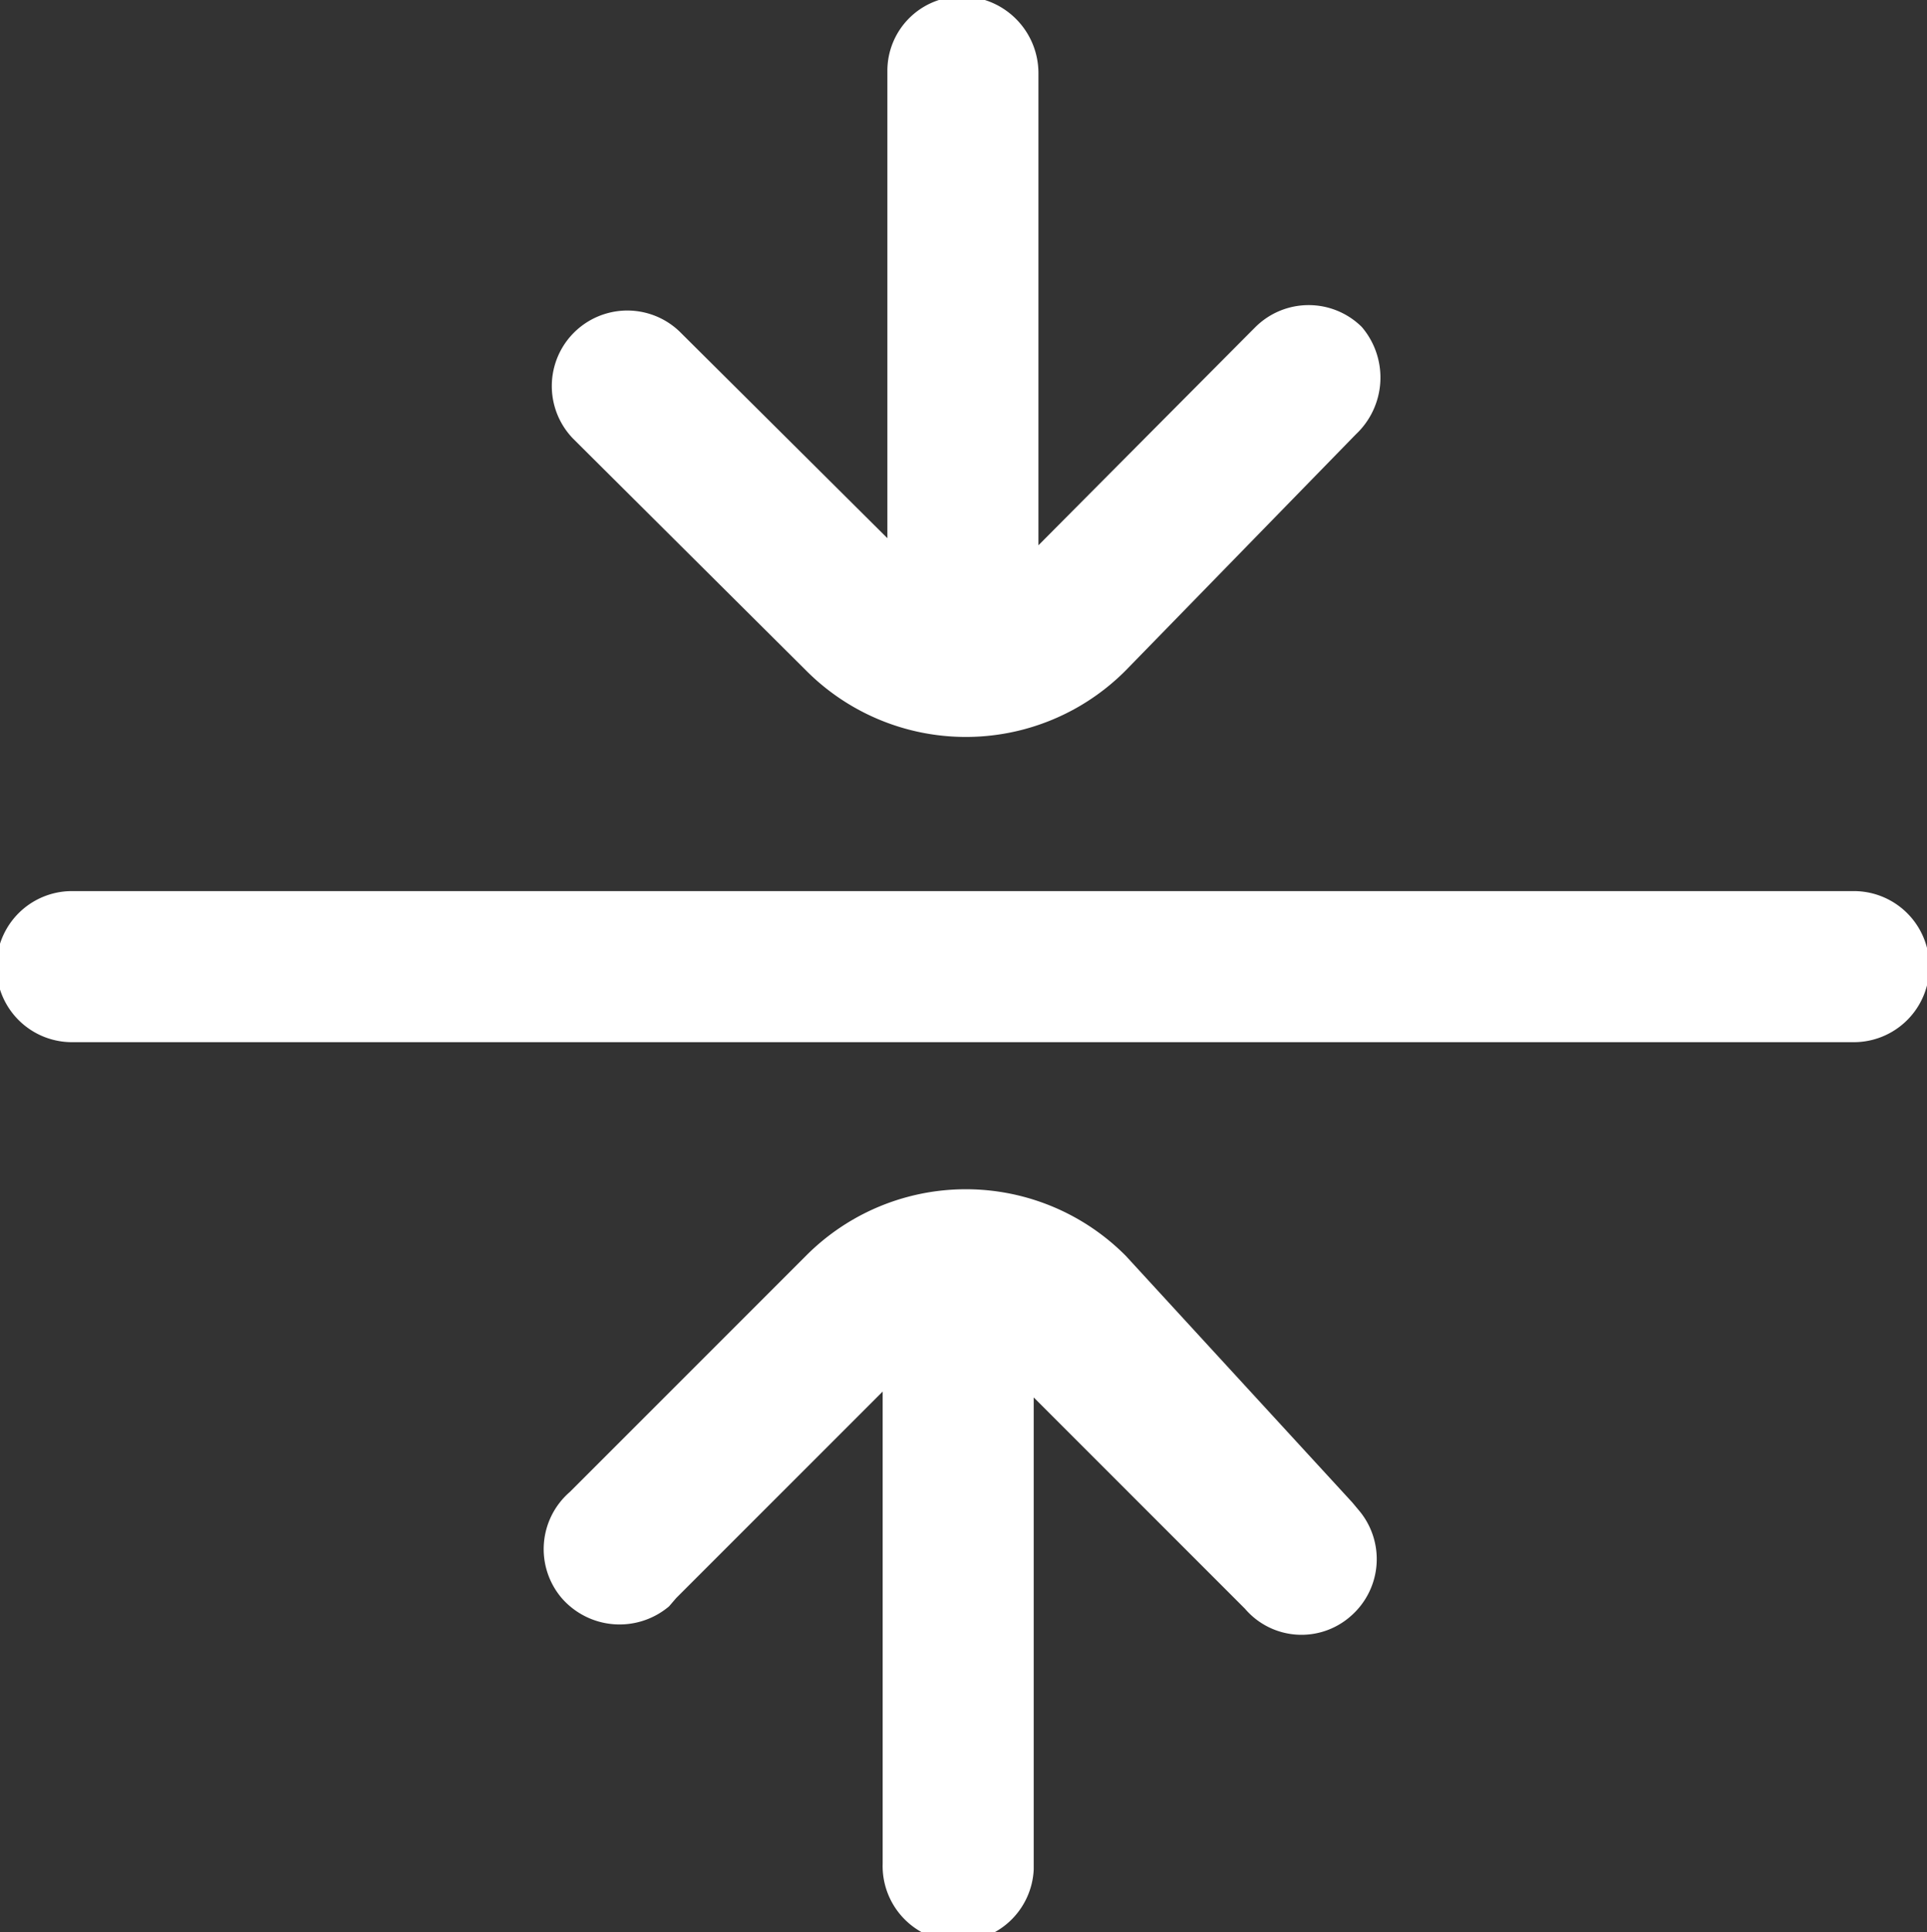 <svg id="center-align" xmlns="http://www.w3.org/2000/svg" viewBox="0 0 16.33 16.37"><rect x="0" y="0" width="16.33" height="16.37" fill="#333333" stroke="none"/><defs><style>.cls-1{fill:#fff;}</style></defs><title>icon_to_center</title><g id="Group_931" data-name="Group 931"><g id="Group_930" data-name="Group 930"><path id="Path_16906" data-name="Path 16906" class="cls-1" d="M6.86,5.71a1.91,1.91,0,0,0,2.71,0h0l1.95-2a.66.66,0,0,0,.05-.91.64.64,0,0,0-.9,0l-.06.06L8.83,4.65v-4A.65.65,0,0,0,8.16,0a.63.63,0,0,0-.61.62V4.59L5.79,2.84a.64.64,0,0,0-.9.91Z" transform="translate(-0.03 -0.03)"/><path id="Path_16907" data-name="Path 16907" class="cls-1" d="M9.57,10.67a1.91,1.91,0,0,0-2.71,0l-2,2a.64.64,0,0,0-.07.9.65.65,0,0,0,.91.07l.06-.07,1.75-1.75v4a.64.64,0,0,0,.62.66.64.64,0,0,0,.66-.61v-4l1.79,1.79a.63.63,0,0,0,.9.06.64.64,0,0,0,.06-.9l-.05-.06Z" transform="translate(-0.03 -0.03)"/><path id="Path_16908" data-name="Path 16908" class="cls-1" d="M15.73,7.58H.64a.64.64,0,0,0,0,1.28h15.1a.64.64,0,0,0,0-1.28Z" transform="translate(-0.03 -0.03)"/></g></g></svg>